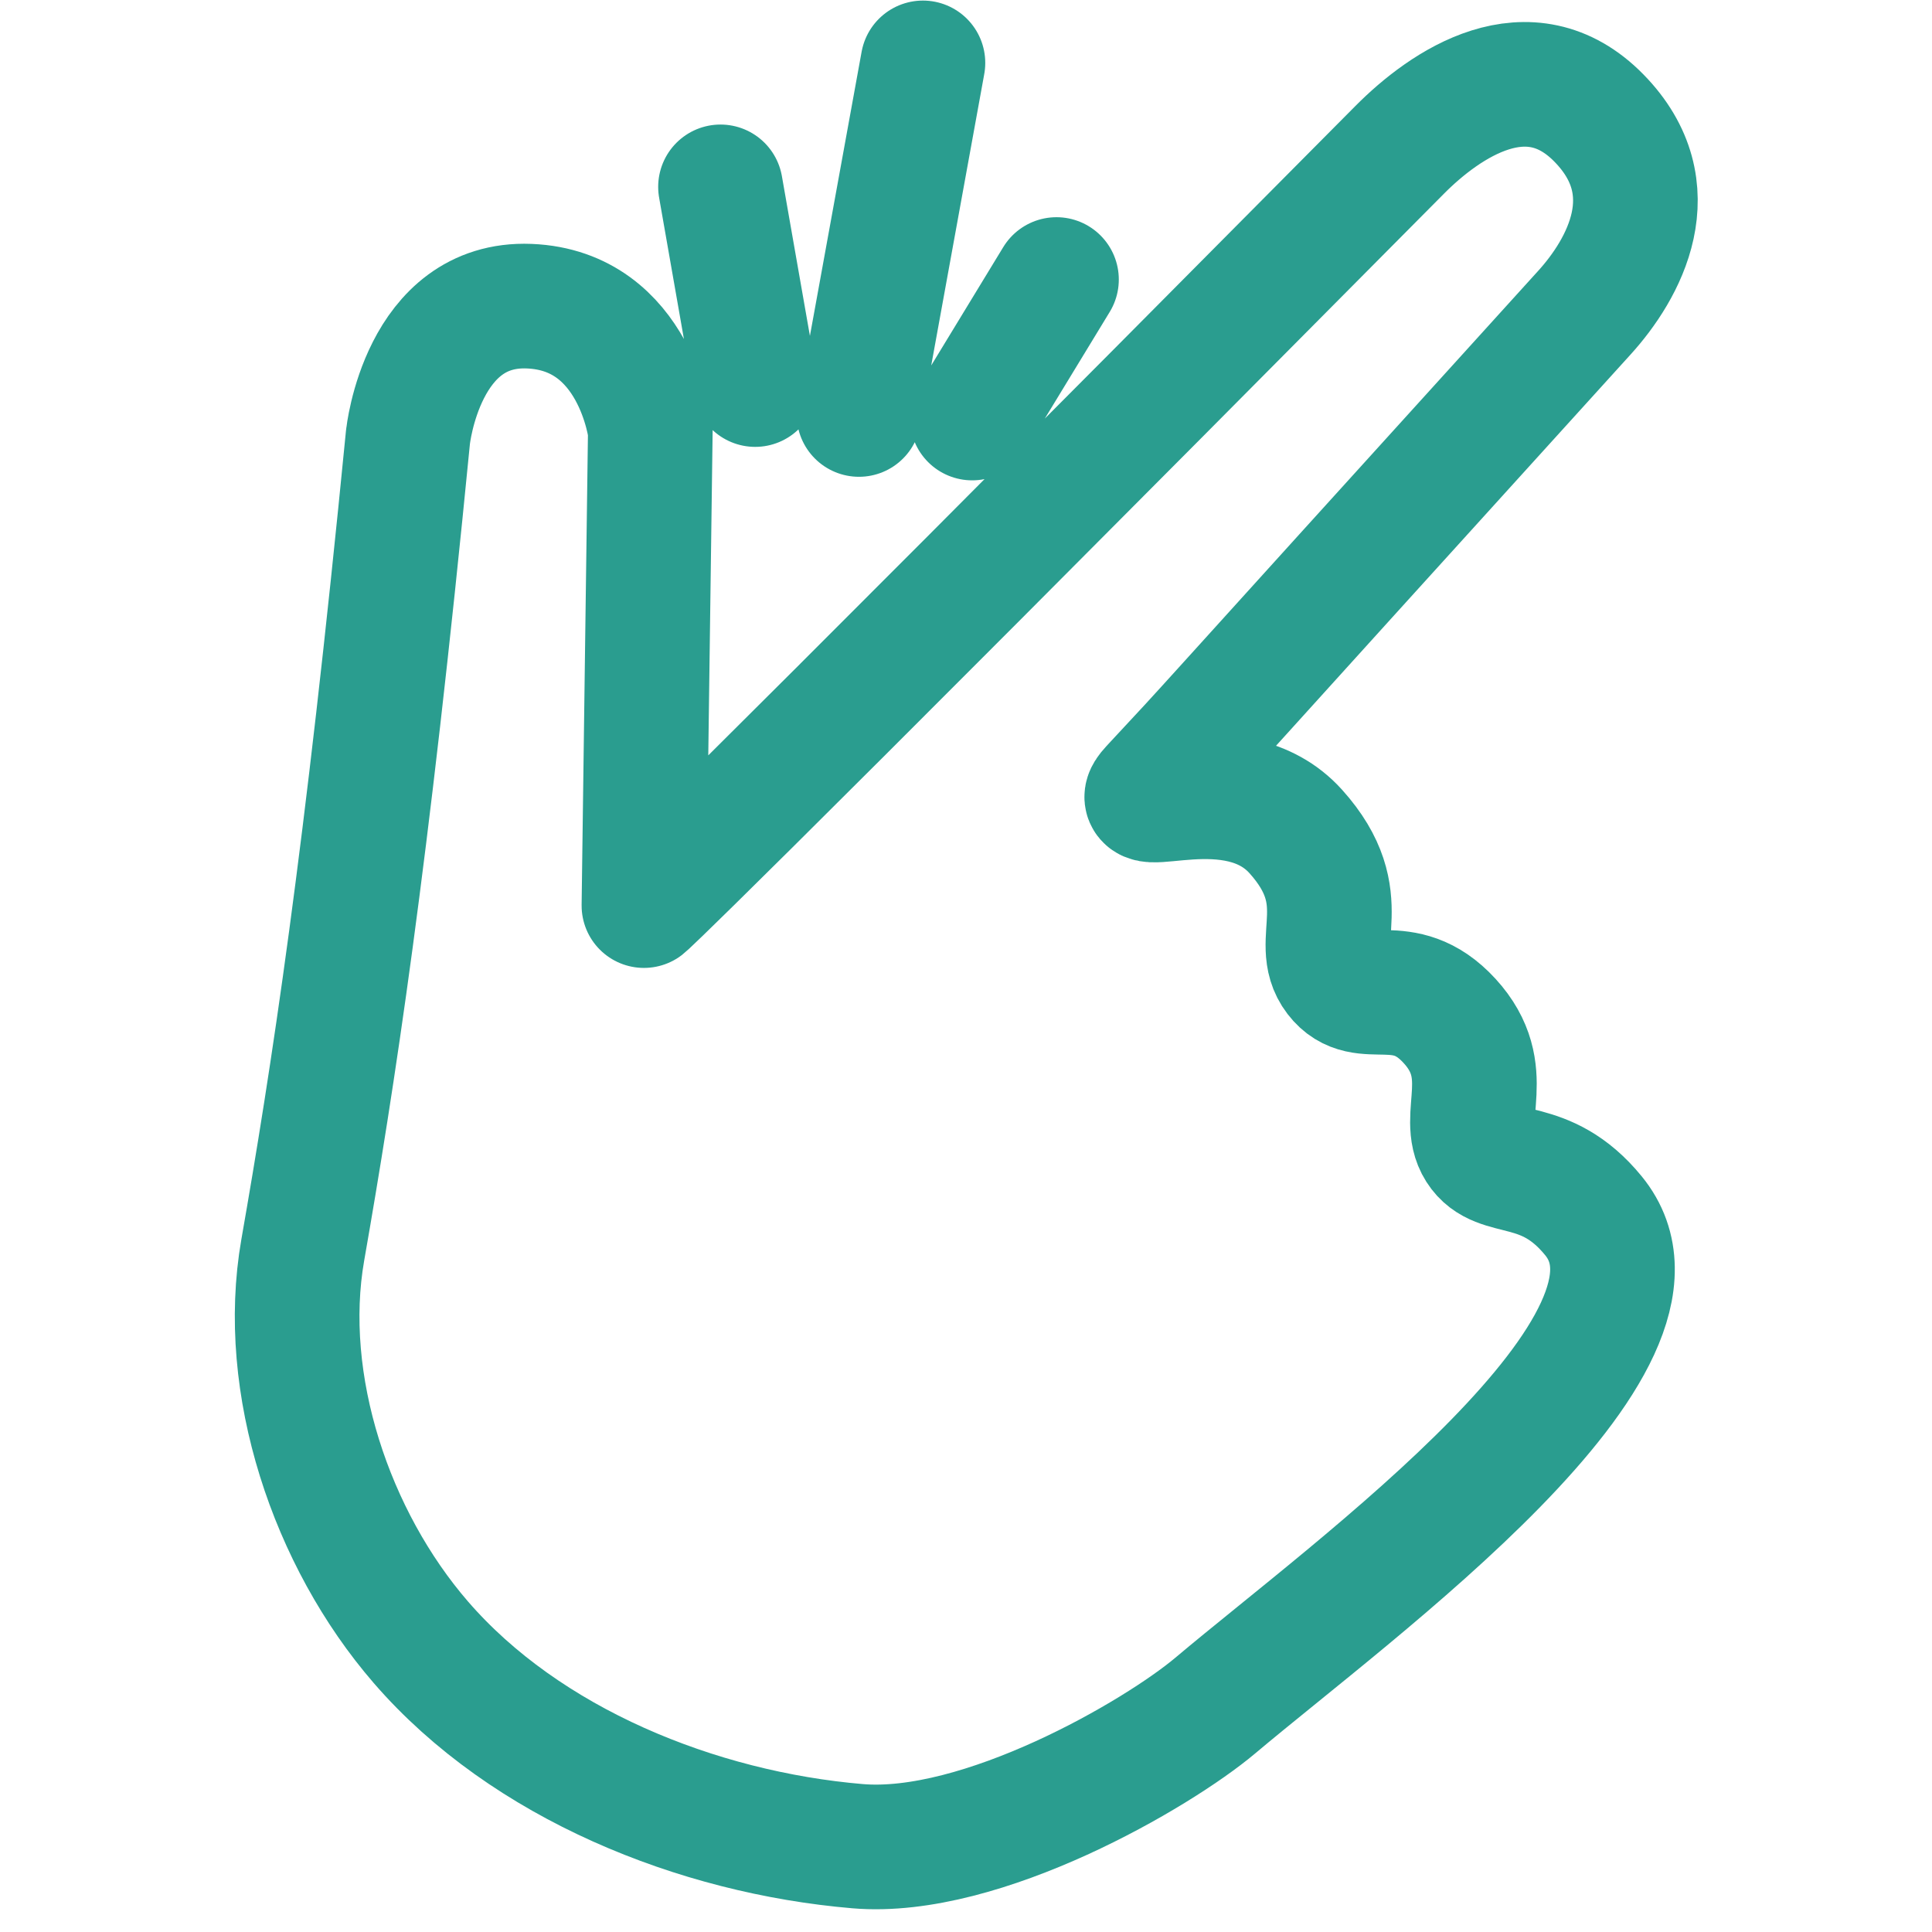 <svg
      xmlns="http://www.w3.org/2000/svg"
      viewBox="0 0 155 155"
      stroke="#2A9D8F"
    >
      <g
        fill="none"
        stroke-linecap="round"
        stroke-linejoin="round"
        stroke-width="10"
      >
        <path d="M32.732 35.052c-3.325 34.021-6.072 51.698-8.441 65.229-1.889 10.788 2.301 23.179 9.465 31.463 8.433 9.753 22.197 15.281 35.044 16.371 9.955.845 24.071-7.383 28.704-11.286 11.298-9.519 38.585-29.205 30.331-39.296-3.918-4.79-7.564-2.857-9.18-5.399-1.617-2.542 1.386-6.139-2.358-10.227-3.744-4.088-6.905-.825-9.032-3.597-2.127-2.771 1.586-6.168-3.313-11.608-4.899-5.439-14.066-.71-11.511-3.453 5.993-6.437.034.012 34.68-38.174 3.152-3.474 6.76-9.889 1.154-15.606-5.606-5.718-12.315-1.144-15.99 2.561-58.559 59.037-60.624 60.624-60.624 60.624l.512-38.114s-1.141-9.633-9.72-9.976c-8.579-.343-9.72 10.488-9.72 10.488zM57.804 14.992l2.782 15.86M74.045 5.046l-5.132 28.206M84.759 22.426l-6.763 11.111" />
      </g>
    </svg>
